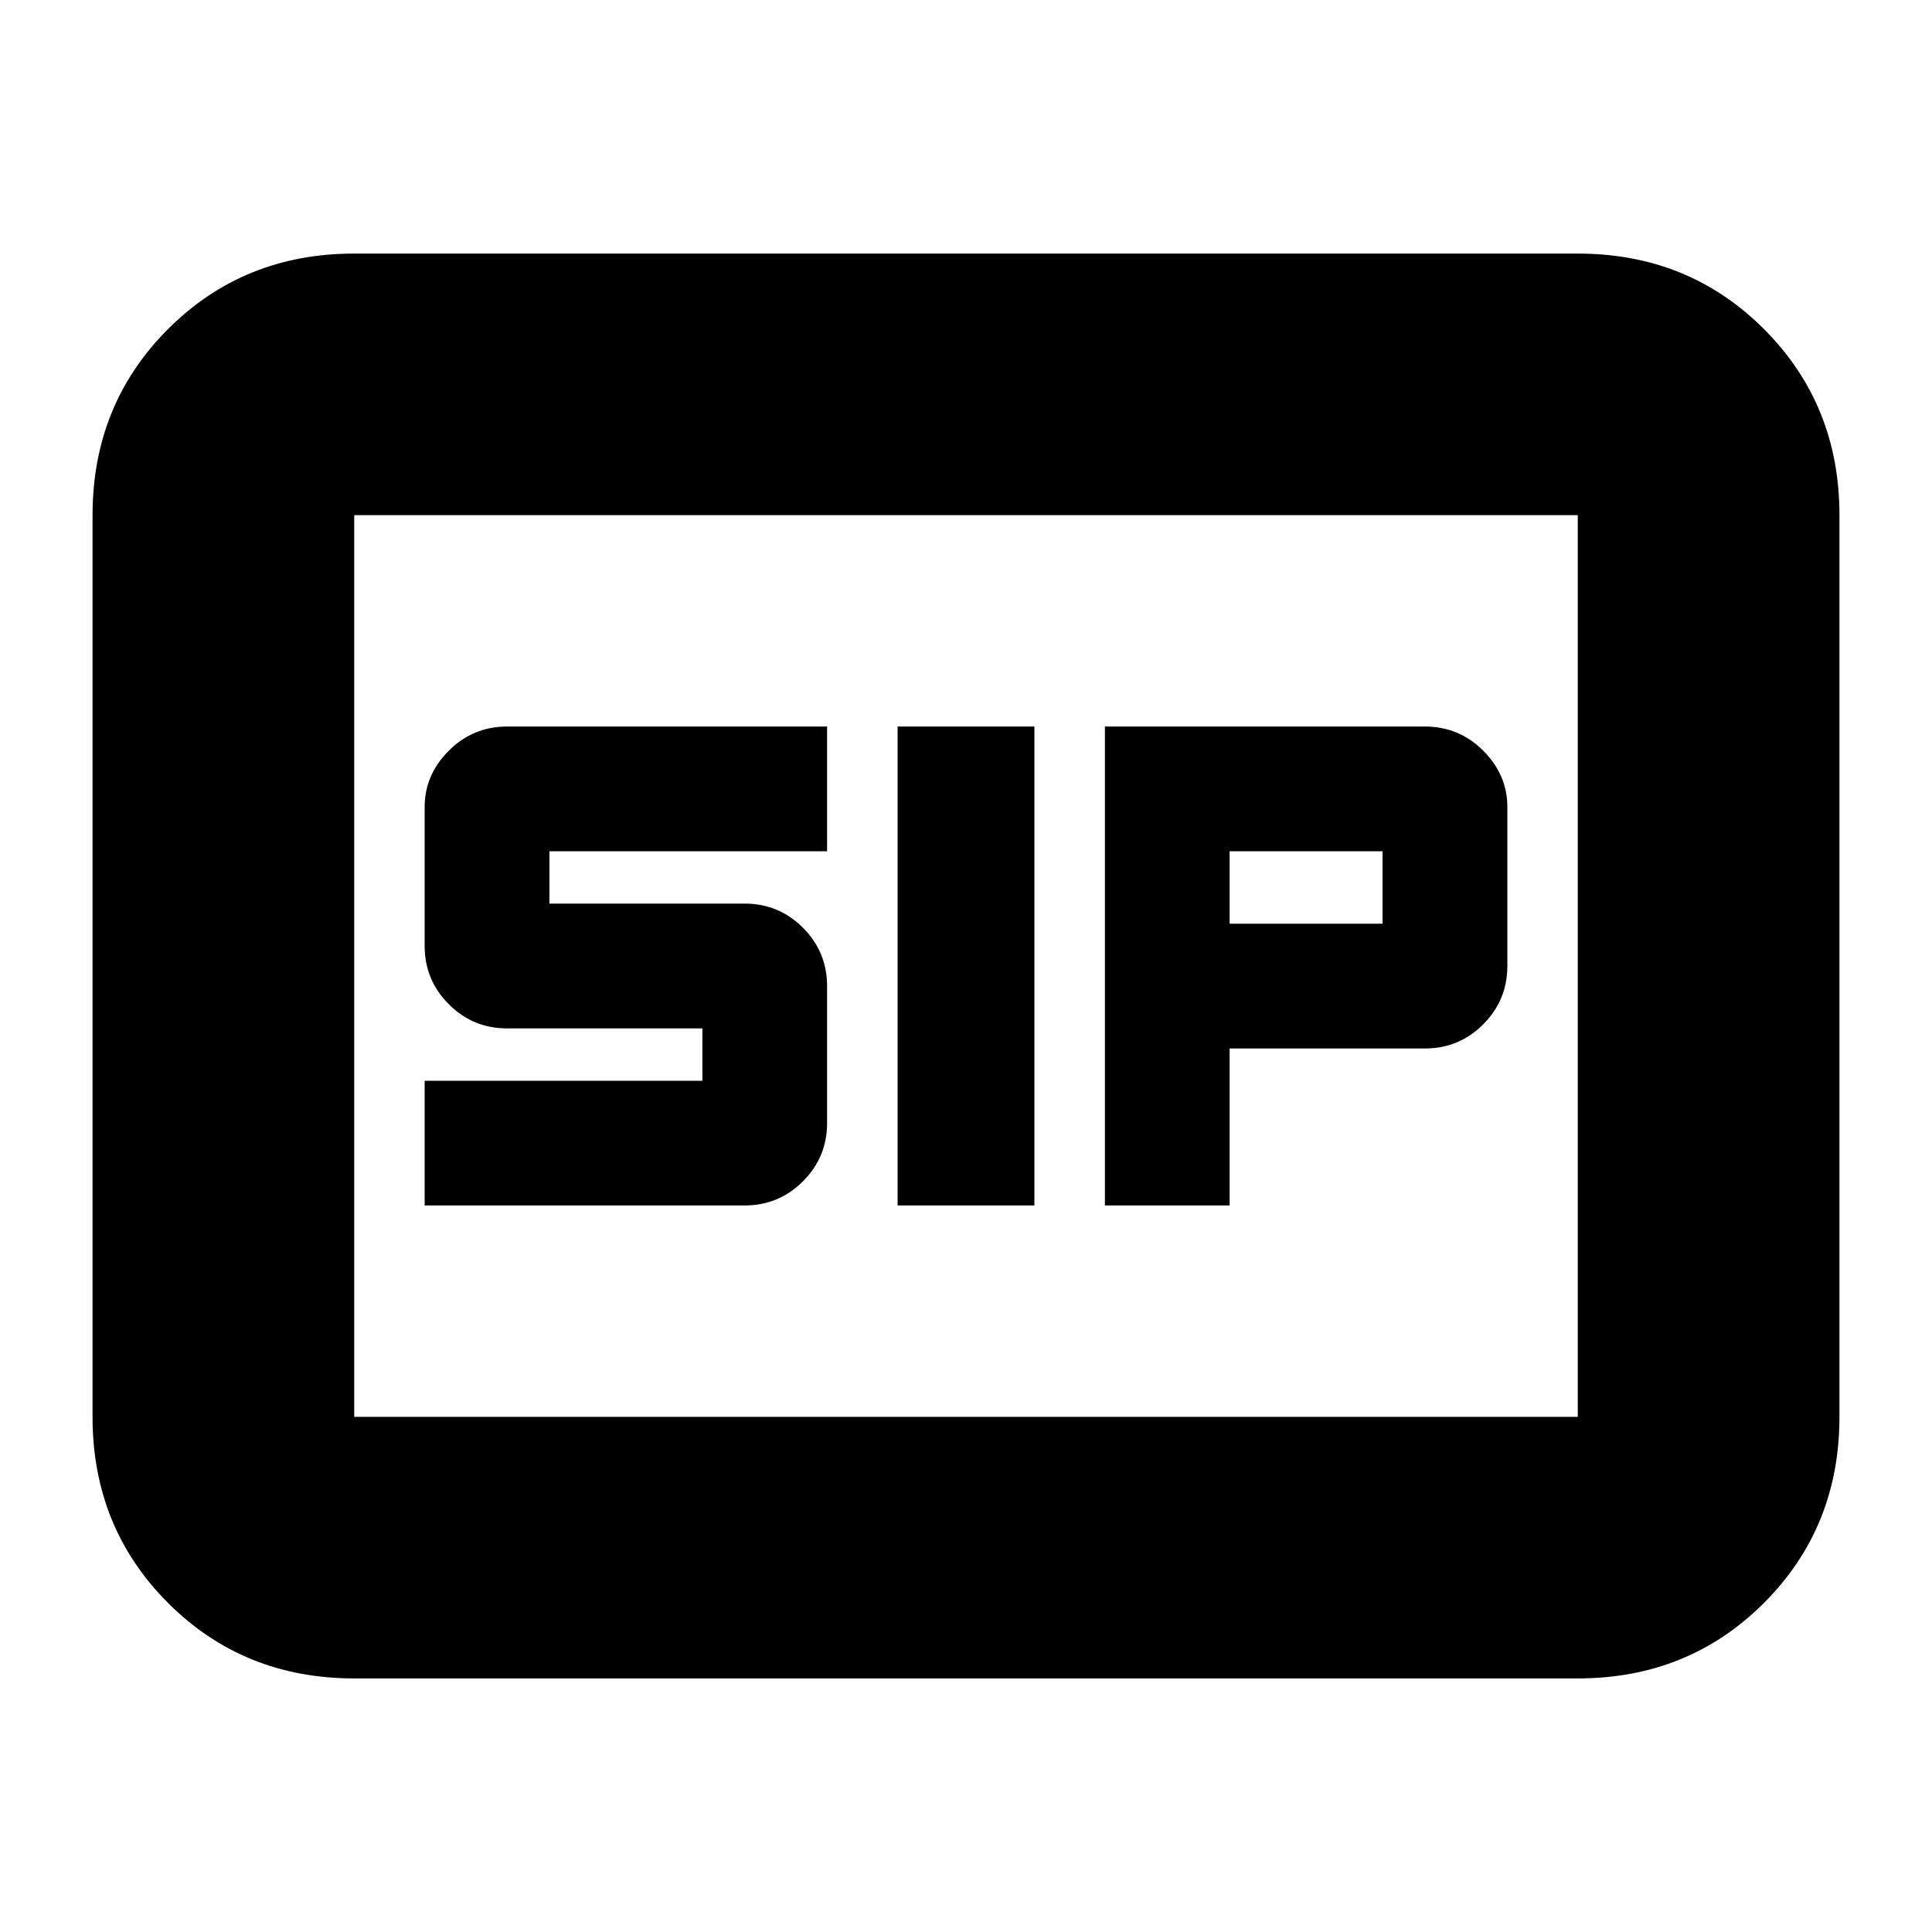<svg xmlns="http://www.w3.org/2000/svg" height="20" width="20"><path d="M9.292 12.479H10.708V7.521H9.292ZM11.438 12.479H12.729V10.854H14.75Q15.104 10.854 15.354 10.604Q15.604 10.354 15.604 10V8.354Q15.604 8.021 15.354 7.771Q15.104 7.521 14.75 7.521H11.438ZM12.729 9.562V8.812H14.312V9.562ZM4.396 12.479H7.708Q8.062 12.479 8.312 12.229Q8.562 11.979 8.562 11.625V10.208Q8.562 9.854 8.312 9.604Q8.062 9.354 7.708 9.354H5.688V8.812H8.562V7.521H5.25Q4.896 7.521 4.646 7.771Q4.396 8.021 4.396 8.354V9.792Q4.396 10.146 4.646 10.396Q4.896 10.646 5.25 10.646H7.271V11.188H4.396ZM3.667 17.375Q2.521 17.375 1.74 16.594Q0.958 15.812 0.958 14.667V5.333Q0.958 4.188 1.74 3.406Q2.521 2.625 3.667 2.625H16.333Q17.479 2.625 18.26 3.406Q19.042 4.188 19.042 5.333V14.667Q19.042 15.812 18.26 16.594Q17.479 17.375 16.333 17.375ZM3.667 5.333Q3.667 5.333 3.667 5.333Q3.667 5.333 3.667 5.333V14.667Q3.667 14.667 3.667 14.667Q3.667 14.667 3.667 14.667Q3.667 14.667 3.667 14.667Q3.667 14.667 3.667 14.667V5.333Q3.667 5.333 3.667 5.333Q3.667 5.333 3.667 5.333ZM16.333 14.667Q16.333 14.667 16.333 14.667Q16.333 14.667 16.333 14.667V5.333Q16.333 5.333 16.333 5.333Q16.333 5.333 16.333 5.333H3.667Q3.667 5.333 3.667 5.333Q3.667 5.333 3.667 5.333V14.667Q3.667 14.667 3.667 14.667Q3.667 14.667 3.667 14.667Z"/></svg>